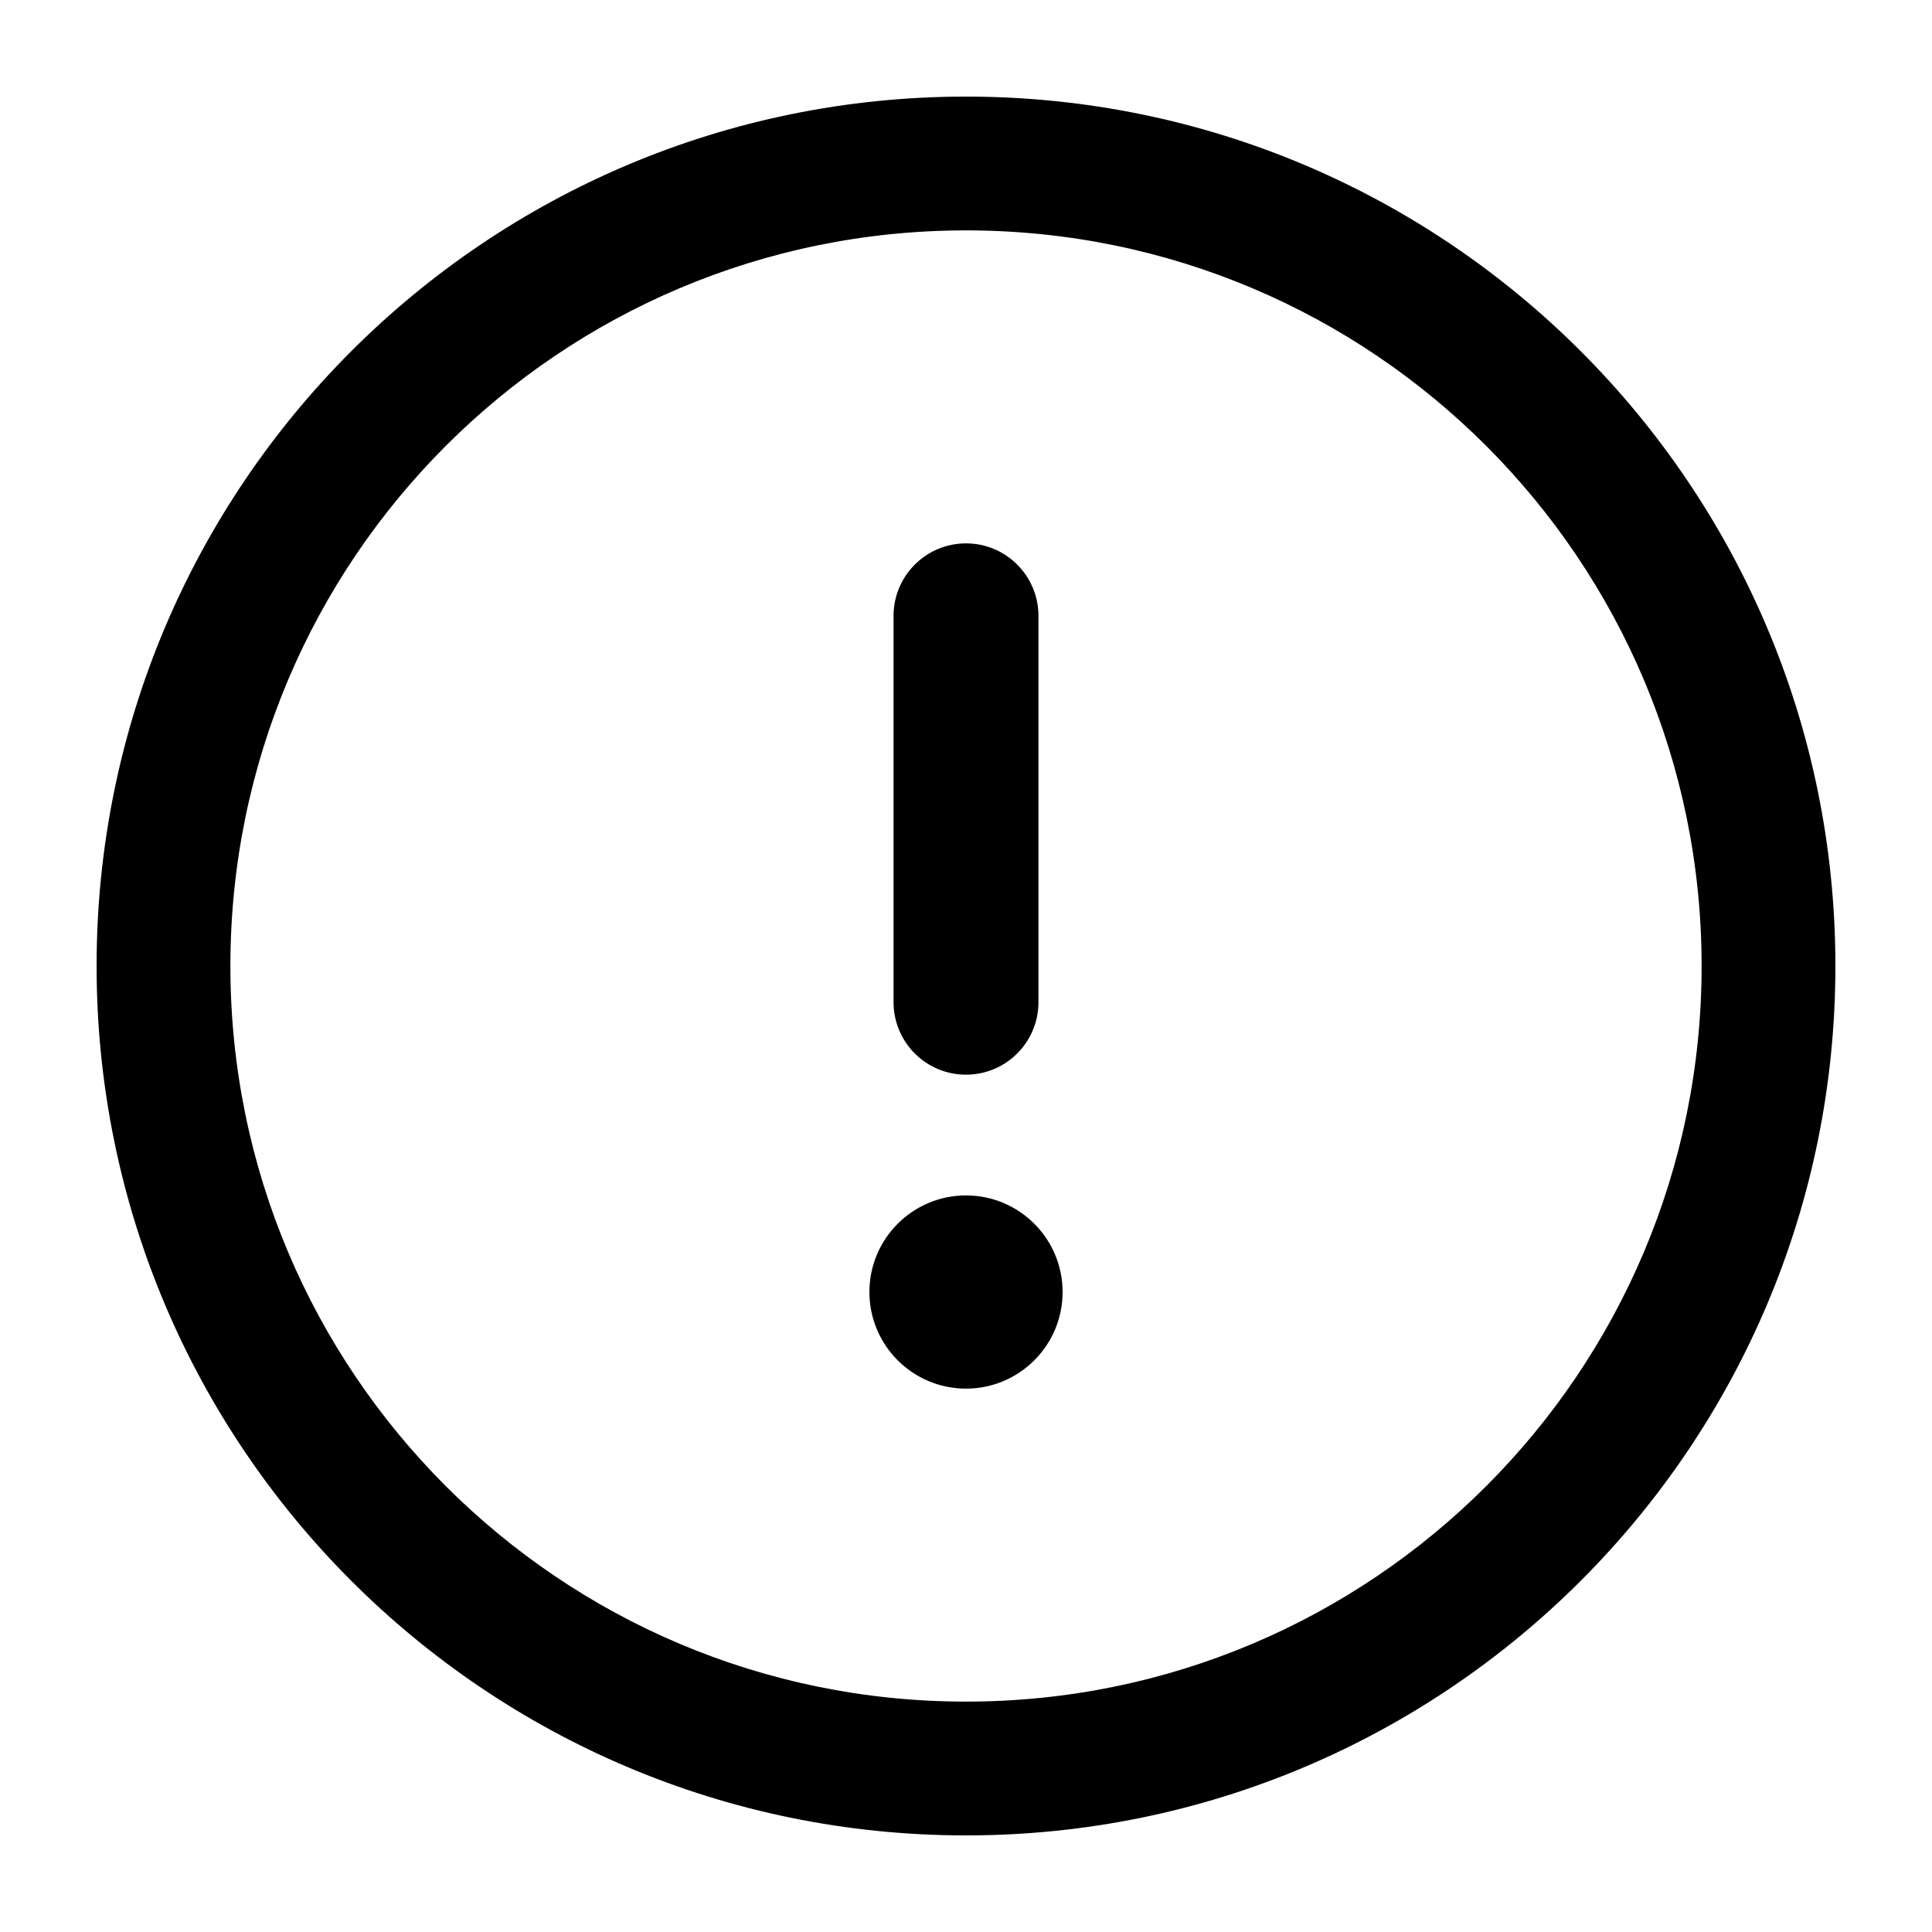 <svg width="20" height="20" viewBox="0 0 20 20" fill="currentcolor" xmlns="http://www.w3.org/2000/svg">
  <path fill-rule="evenodd" d="M10 5.625C10.414 5.625 10.75 5.961 10.75 6.375V10.375C10.75 10.789 10.414 11.125 10 11.125C9.586 11.125 9.25 10.789 9.25 10.375V6.375C9.25 5.961 9.586 5.625 10 5.625Z" fill="currentcolor" />
  <path d="M11 13.375C11 13.927 10.552 14.375 10 14.375C9.448 14.375 9 13.927 9 13.375C9 12.823 9.448 12.375 10 12.375C10.552 12.375 11 12.823 11 13.375Z" fill="currentcolor" />
  <path fill-rule="evenodd" d="M10 2.385C5.794 2.385 2.385 5.794 2.385 10C2.385 14.206 5.794 17.615 10 17.615C14.206 17.615 17.615 14.206 17.615 10C17.615 5.794 14.206 2.385 10 2.385ZM1 10C1 5.029 5.029 1 10 1C14.971 1 19 5.029 19 10C19 14.971 14.971 19 10 19C5.029 19 1 14.971 1 10Z" fill="currentcolor" />
</svg>
